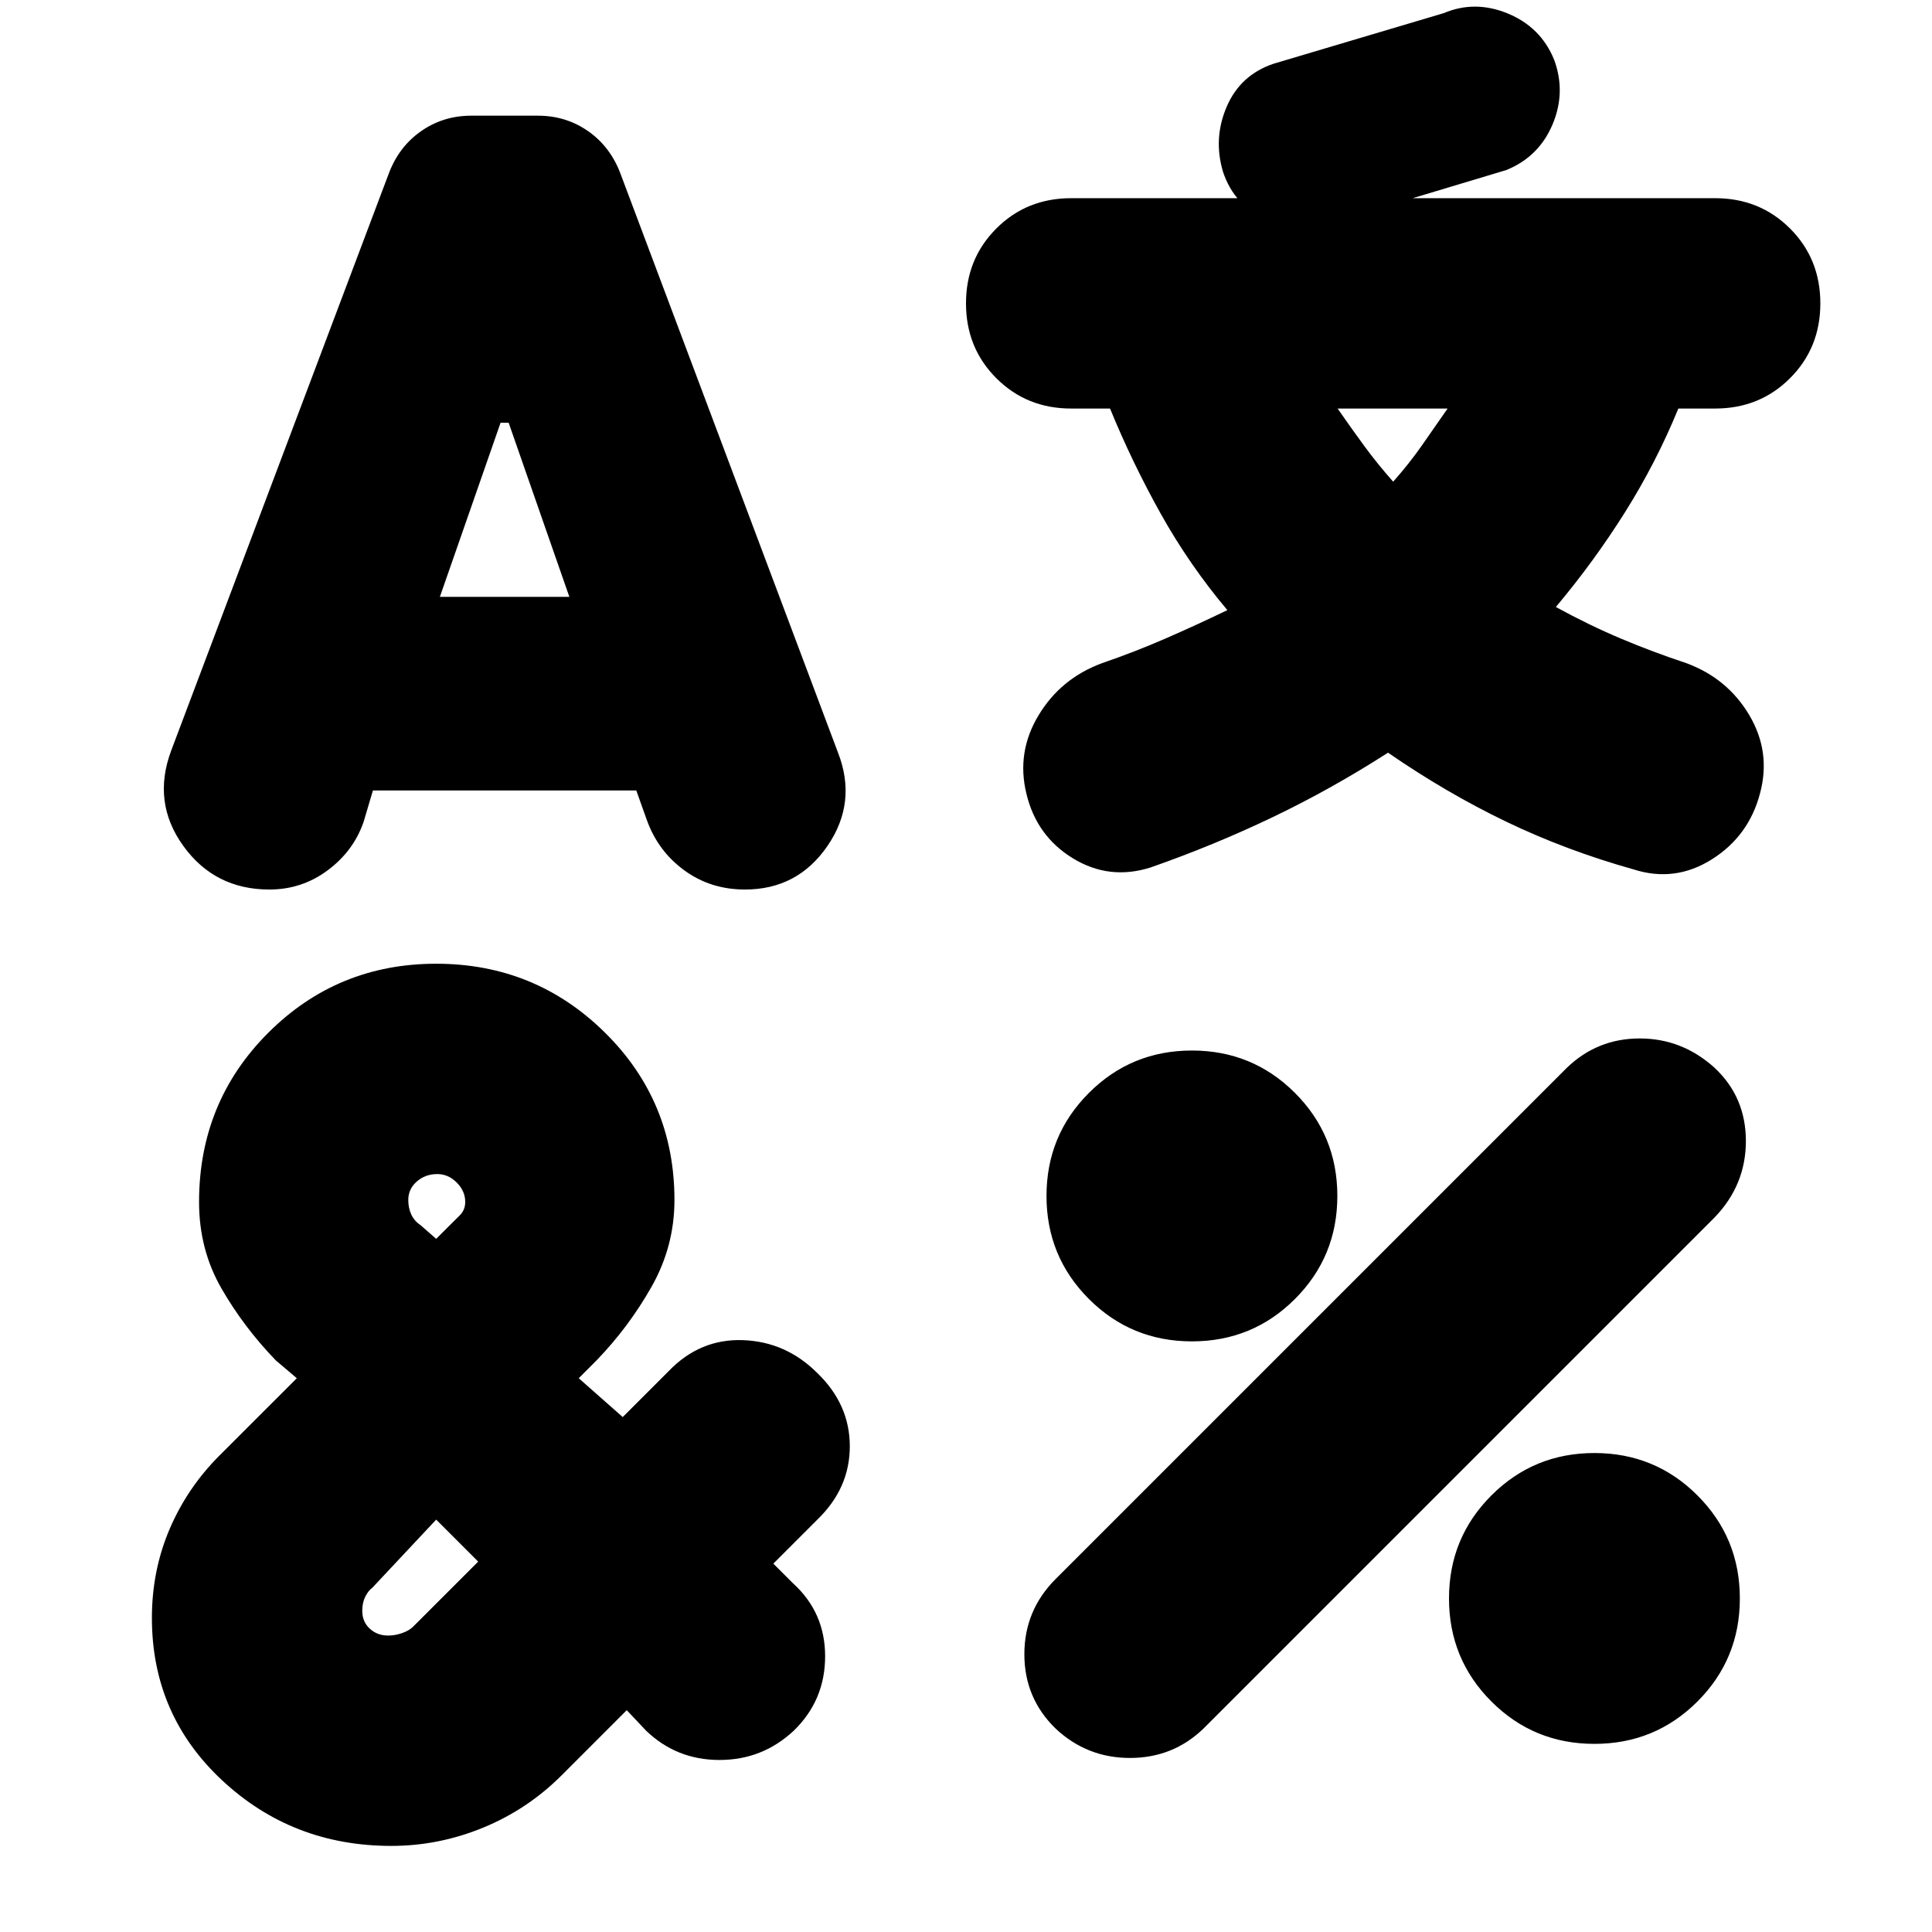 <svg xmlns="http://www.w3.org/2000/svg" height="24" viewBox="0 -960 960 960" width="24"><path d="M133.87-518q-27.13 0-42.76-21.63-15.63-21.63-6.07-47.33l108-286.43q5-13.57 16.07-21.35 11.06-7.78 25.06-7.78h33.13q14 0 25.07 7.78 11.06 7.78 16.06 21.35l108 287.43q9.57 24.7-5.28 46.33Q396.3-518 370.17-518q-17.13 0-30.19-9.57-13.07-9.56-18.63-25.13l-5.18-14.52H185.3l-4.6 15.52q-5 14.57-17.85 24.13Q150-518 133.87-518Zm60.56 475.22q-49.13 0-84.04-32.57-34.91-32.56-34.91-80.69 0-23.57 8.78-44.13 8.78-20.57 24.78-36.57l38.44-38.43-10.44-8.87q-16-16.57-27.06-35.85-11.07-19.28-11.07-42.85 0-49.69 34.35-84.04 34.35-34.35 83.48-34.35T300.5-447q34.63 34.13 34.63 83.26 0 23-11.35 43.07-11.35 20.06-27.35 36.63l-8.86 8.87 21.86 19.3 22.87-22.87q15.57-16.13 36.92-15.35 21.35.79 36.91 16.35 16.13 15.57 16.13 36.41 0 20.85-16.13 36.42l-21.87 21.87 9.61 9.61Q410-158.87 410-137.02q0 21.85-15.57 36.98-15.56 14.56-36.91 14.56-21.35 0-36.48-14.56l-9.61-10.18-32.3 32.31q-17 17-39.06 26.06-22.07 9.07-45.64 9.07Zm22.31-162.13L185-171.04q-2 1.43-3.5 4.43t-1.5 7q0 5.44 3.72 8.87 3.71 3.44 9.15 3.44 3.43 0 6.93-1.22 3.5-1.22 5.5-3.22l32.31-32.3-20.87-20.87Zm.56-171.7q-6 0-10.21 3.72-4.22 3.72-4.22 9.15 0 4 1.5 7.22 1.5 3.22 4.5 5.22l7.87 6.87 5.87-5.87q3-3 5.78-5.72 2.78-2.72 2.78-6.72 0-5.43-4.21-9.65-4.22-4.22-9.66-4.22Zm31.44-373.35-30.17 86.53h64.34l-30.17-86.53h-4ZM571.83-529q-20.57 6.57-38.7-4.5Q515-544.57 510-565.7q-5-20.56 6.07-38.91 11.06-18.35 31.63-25.91 15.87-5.44 31.3-12.15 15.43-6.72 30.87-14.16-18.87-22.43-33.09-47.87-14.21-25.43-25.21-52.3h-19.31q-22.13 0-37.19-15.07Q480-787.13 480-809.26q0-22.13 15.07-37.2 15.06-15.06 37.19-15.06h320q22.13 0 37.2 15.06 15.06 15.07 15.06 37.2 0 22.13-15.06 37.19Q874.39-757 852.26-757h-18.3q-11 26.87-26.5 51.52-15.5 24.65-34.37 47.09 16.43 9 32.37 15.72 15.93 6.71 32.37 12.15 20.56 7.56 31.41 25.91 10.85 18.35 5.28 38.91-5.56 21.13-23.91 32.7-18.35 11.57-38.91 5-33.57-9.43-63.29-23.72Q718.7-566 689.7-586q-28 18-57.22 32t-60.65 25Zm-47.26 427.96Q509-116.17 509-138.02q0-21.85 15.57-37.41l254-254Q793.7-444 814.76-444q21.07 0 37.2 14.57 15.56 14.56 15.56 36.41 0 21.85-15.56 37.98l-254 254q-15.13 14.56-36.48 14.56-21.35 0-36.91-14.56Zm67.69-192.44q-30.13 0-51.19-21.06Q520-335.61 520-365.74q0-30.13 21.07-51.19Q562.13-438 592.26-438t51.2 21.07q21.06 21.06 21.06 51.19t-21.06 51.2q-21.07 21.06-51.2 21.06ZM664.65-757q6.44 9.3 13.09 18.39 6.65 9.09 14.52 17.96 7.87-8.87 14.24-17.96 6.37-9.09 12.8-18.39h-54.65ZM792.26-93.48q-30.13 0-51.19-21.06Q720-135.61 720-165.74q0-30.13 21.07-51.19Q762.13-238 792.26-238t51.2 21.07q21.06 21.06 21.06 51.19t-21.06 51.2q-21.07 21.06-51.2 21.06ZM661.57-849.39q-16.57 5.56-32.42-1.5-15.85-7.07-21.41-23.63-5-16.57 1.78-32.42 6.78-15.84 23.35-21.41l84.52-25.13q15.57-6.56 31.91.22 16.35 6.78 22.92 22.91 6 16.13-.78 32.2-6.79 16.06-22.92 22.63l-86.95 26.13Z"/></svg>